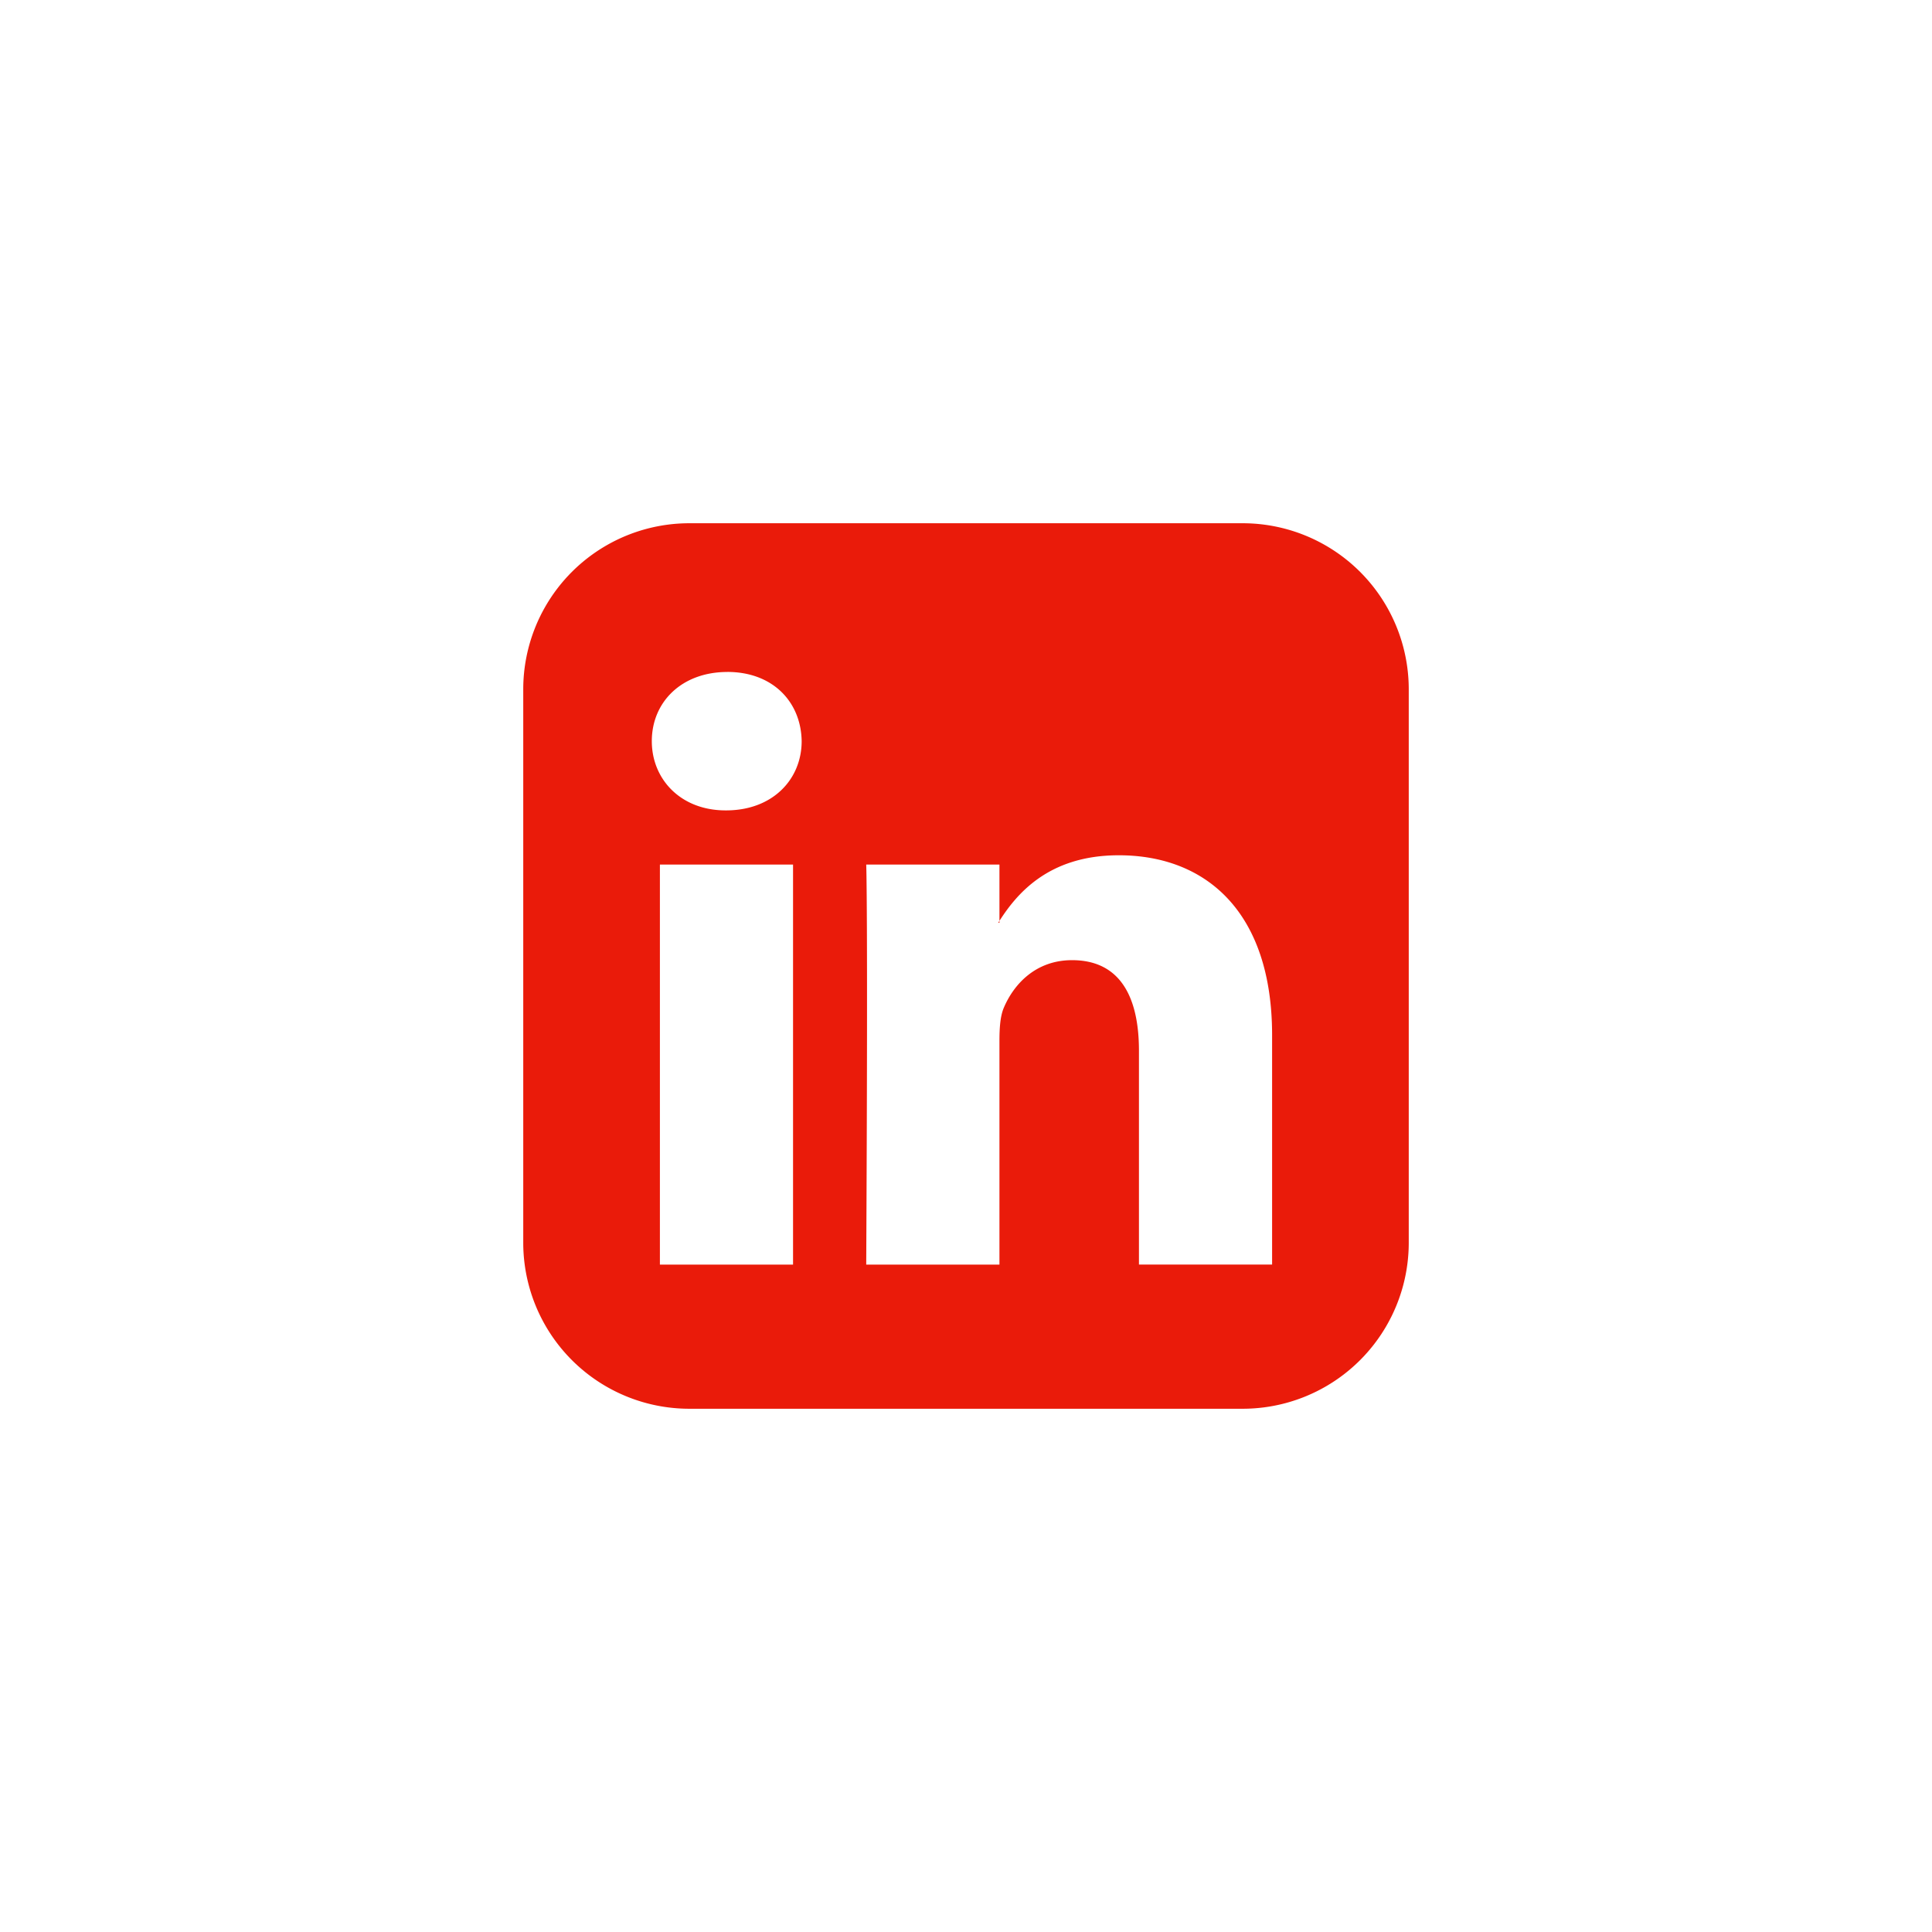 <svg width="48" height="48" viewBox="0 0 48 48" xmlns="http://www.w3.org/2000/svg">
    <path d="M31.605 31.419v-5.701c0-3.051-1.634-4.469-3.809-4.469-1.776 0-2.563.99-2.995 1.677h.03V21.48h-3.31s.045.93 0 9.939h3.31V25.86c0-.286.015-.588.1-.802.242-.588.787-1.203 1.704-1.203 1.187 0 1.662.902 1.662 2.25v5.313h3.308zm-15.21 0h3.308V21.48h-3.308v9.939zm1.675-14.724c-1.131 0-1.876.744-1.876 1.719 0 .945.717 1.72 1.833 1.72h.013c1.16 0 1.877-.775 1.877-1.72-.015-.975-.716-1.72-1.847-1.72zM35 30.875A4.126 4.126 0 0 1 30.873 35H17.127A4.126 4.126 0 0 1 13 30.875v-13.75A4.126 4.126 0 0 1 17.127 13h13.746A4.126 4.126 0 0 1 35 17.125v13.75z" fill-rule="evenodd" fill="#EA1B0A"/>
</svg>
